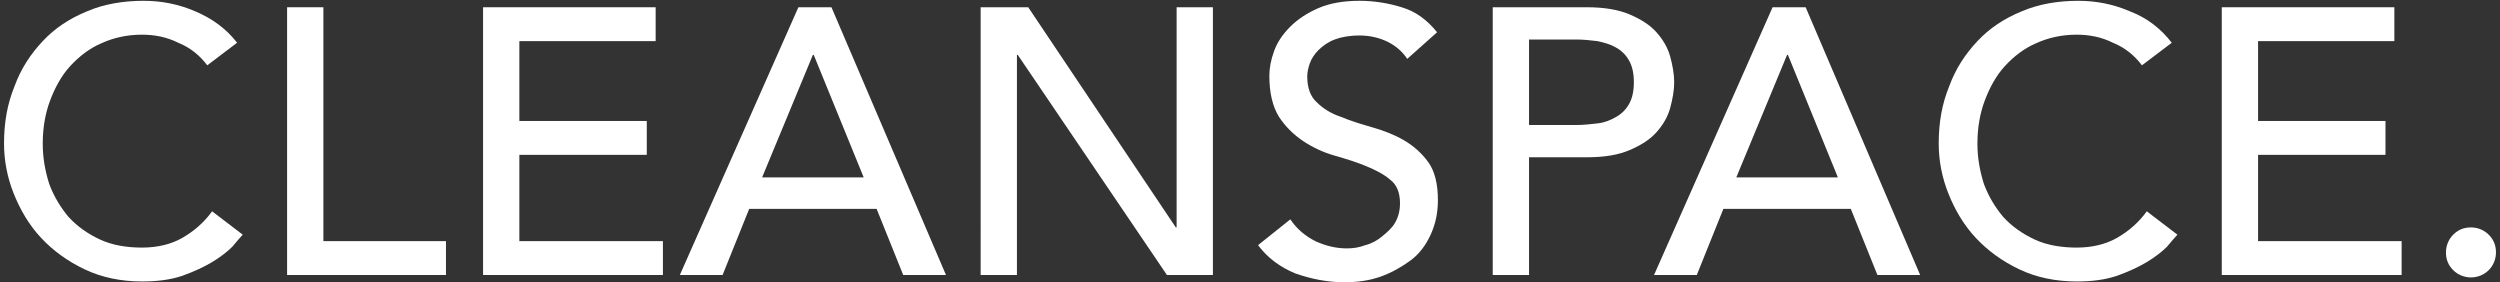 <?xml version="1.0" encoding="utf-8"?>
<!-- Generator: Adobe Illustrator 27.0.0, SVG Export Plug-In . SVG Version: 6.00 Build 0)  -->
<svg version="1.1" id="Layer_1" xmlns="http://www.w3.org/2000/svg" xmlns:xlink="http://www.w3.org/1999/xlink" x="0px" y="0px"
	 viewBox="0 0 310 35" style="enable-background:new 0 0 310 35;" xml:space="preserve">
<rect x="0" y="0" width="310" height="35" fill="#333333" stroke="none"/>
<style type="text/css">
	.st0{fill:#FFFFFF;}
</style>
<g>
	<path class="st0" d="M25.7,8.1c-0.9-1.2-2.1-2.2-3.6-2.8c-1.4-0.7-2.9-1-4.5-1c-1.9,0-3.6,0.4-5.1,1.1C11.1,6,9.8,7,8.7,8.2
		c-1.1,1.2-1.9,2.7-2.5,4.3c-0.6,1.6-0.9,3.4-0.9,5.3c0,1.8,0.3,3.4,0.8,5c0.6,1.6,1.4,2.9,2.4,4.1c1.1,1.2,2.4,2.1,3.9,2.8
		c1.5,0.7,3.3,1,5.2,1c1.9,0,3.6-0.4,5-1.2c1.4-0.8,2.7-1.9,3.7-3.3l3.8,2.9c-0.3,0.3-0.7,0.8-1.3,1.5c-0.6,0.6-1.5,1.3-2.5,1.9
		c-1,0.6-2.3,1.2-3.7,1.7c-1.5,0.5-3.1,0.7-5,0.7c-2.6,0-5-0.5-7.1-1.5s-3.9-2.3-5.4-3.9C3.6,27.9,2.5,26,1.7,24
		c-0.8-2-1.2-4.1-1.2-6.2c0-2.6,0.4-4.9,1.3-7.1c0.8-2.2,2-4,3.5-5.6c1.5-1.6,3.3-2.8,5.5-3.7c2.1-0.9,4.5-1.3,7-1.3
		c2.2,0,4.3,0.4,6.4,1.3s3.8,2.1,5.2,3.9L25.7,8.1z"/>
	<path class="st0" d="M35.6,0.9h4.5v29h15.2v4.2H35.6V0.9z"/>
	<path class="st0" d="M59.9,0.9h21.4v4.2H64.4V15h15.8v4.2H64.4v10.7h17.8v4.2H59.9V0.9z"/>
	<path class="st0" d="M99,0.9h4.1l14.2,33.2h-5.3l-3.3-8.2H92.9l-3.3,8.2h-5.3L99,0.9z M107.1,22l-6.2-15.2h-0.1L94.5,22H107.1z"/>
	<path class="st0" d="M121.6,0.9h5.9l18.3,27.3h0.1V0.9h4.5v33.2h-5.7L126.2,6.8h-0.1v27.3h-4.5V0.9z"/>
	<path class="st0" d="M160,27.2c0.8,1.2,1.9,2.1,3.1,2.7c1.3,0.6,2.6,0.9,3.9,0.9c0.8,0,1.5-0.1,2.3-0.4c0.8-0.2,1.5-0.6,2.1-1.1
		c0.6-0.5,1.2-1,1.6-1.7c0.4-0.7,0.6-1.5,0.6-2.4c0-1.3-0.4-2.3-1.2-2.9c-0.8-0.7-1.8-1.2-3-1.7c-1.2-0.5-2.5-0.9-3.9-1.3
		c-1.4-0.4-2.7-1-3.9-1.8c-1.2-0.8-2.2-1.8-3-3c-0.8-1.3-1.2-3-1.2-5.1c0-1,0.2-2,0.6-3.1c0.4-1.1,1.1-2.1,2-3
		c0.9-0.9,2.1-1.7,3.5-2.3c1.4-0.6,3.1-0.9,5.1-0.9c1.8,0,3.6,0.3,5.2,0.8c1.7,0.5,3.1,1.5,4.4,3.1l-3.7,3.3
		c-0.6-0.9-1.4-1.6-2.4-2.1c-1-0.5-2.2-0.8-3.5-0.8c-1.3,0-2.3,0.2-3.1,0.5c-0.8,0.3-1.5,0.8-2,1.3c-0.5,0.5-0.9,1.1-1.1,1.7
		c-0.2,0.6-0.3,1.1-0.3,1.6c0,1.4,0.4,2.5,1.2,3.2c0.8,0.8,1.8,1.4,3,1.8c1.2,0.5,2.5,0.9,3.9,1.3c1.4,0.4,2.7,0.9,3.9,1.6
		c1.2,0.7,2.2,1.6,3,2.7c0.8,1.1,1.2,2.7,1.2,4.7c0,1.6-0.3,3-0.9,4.3c-0.6,1.3-1.4,2.4-2.5,3.2s-2.3,1.5-3.7,2
		c-1.4,0.5-2.9,0.7-4.5,0.7c-2.1,0-4.1-0.4-6.1-1.1c-1.9-0.8-3.4-1.9-4.6-3.5L160,27.2z"/>
	<path class="st0" d="M185.1,0.9h11.7c2.1,0,3.9,0.3,5.3,0.9c1.4,0.6,2.5,1.3,3.3,2.2c0.8,0.9,1.4,1.9,1.7,3
		c0.3,1.1,0.5,2.2,0.5,3.2c0,1-0.2,2.1-0.5,3.2c-0.3,1.1-0.9,2.1-1.7,3c-0.8,0.9-1.9,1.6-3.3,2.2c-1.4,0.6-3.1,0.9-5.3,0.9h-7.2
		v14.6h-4.5V0.9z M189.6,15.5h5.9c0.9,0,1.7-0.1,2.6-0.2c0.9-0.1,1.6-0.4,2.3-0.8c0.7-0.4,1.2-0.9,1.6-1.6c0.4-0.7,0.6-1.6,0.6-2.7
		s-0.2-2-0.6-2.7c-0.4-0.7-0.9-1.2-1.6-1.6c-0.7-0.4-1.4-0.6-2.3-0.8c-0.9-0.1-1.7-0.2-2.6-0.2h-5.9V15.5z"/>
	<path class="st0" d="M219.8,0.9h4.1l14.2,33.2h-5.3l-3.3-8.2h-15.8l-3.3,8.2h-5.3L219.8,0.9z M227.9,22l-6.2-15.2h-0.1L215.3,22
		H227.9z"/>
	<path class="st0" d="M265.6,8.1c-0.9-1.2-2.1-2.2-3.6-2.8c-1.4-0.7-2.9-1-4.5-1c-1.9,0-3.6,0.4-5.1,1.1C251,6,249.7,7,248.6,8.2
		c-1.1,1.2-1.9,2.7-2.5,4.3c-0.6,1.6-0.9,3.4-0.9,5.3c0,1.8,0.3,3.4,0.8,5c0.6,1.6,1.4,2.9,2.4,4.1c1.1,1.2,2.4,2.1,3.9,2.8
		c1.5,0.7,3.3,1,5.2,1c1.9,0,3.6-0.4,5-1.2c1.4-0.8,2.7-1.9,3.7-3.3l3.8,2.9c-0.3,0.3-0.7,0.8-1.3,1.5c-0.6,0.6-1.5,1.3-2.5,1.9
		c-1,0.6-2.3,1.2-3.7,1.7c-1.5,0.5-3.1,0.7-5,0.7c-2.6,0-5-0.5-7.1-1.5c-2.1-1-3.9-2.3-5.4-3.9c-1.5-1.6-2.6-3.5-3.4-5.5
		c-0.8-2-1.2-4.1-1.2-6.2c0-2.6,0.4-4.9,1.3-7.1c0.8-2.2,2-4,3.5-5.6c1.5-1.6,3.3-2.8,5.5-3.7c2.1-0.9,4.5-1.3,7-1.3
		c2.2,0,4.3,0.4,6.4,1.3c2.1,0.8,3.8,2.1,5.2,3.9L265.6,8.1z"/>
	<path class="st0" d="M275.5,0.9h21.4v4.2H280V15h15.8v4.2H280v10.7h17.8v4.2h-22.3V0.9z"/>
	<path class="st0" d="M306.4,34.4c-0.8,0-1.6-0.3-2.2-0.9c-0.6-0.6-0.9-1.3-0.9-2.2c0-0.8,0.3-1.6,0.9-2.2c0.6-0.6,1.3-0.9,2.2-0.9
		c0.8,0,1.6,0.3,2.2,0.9c0.6,0.6,0.9,1.3,0.9,2.2c0,0.8-0.3,1.6-0.9,2.2C308,34.1,307.2,34.4,306.4,34.4z"/>
</g>
</svg>
